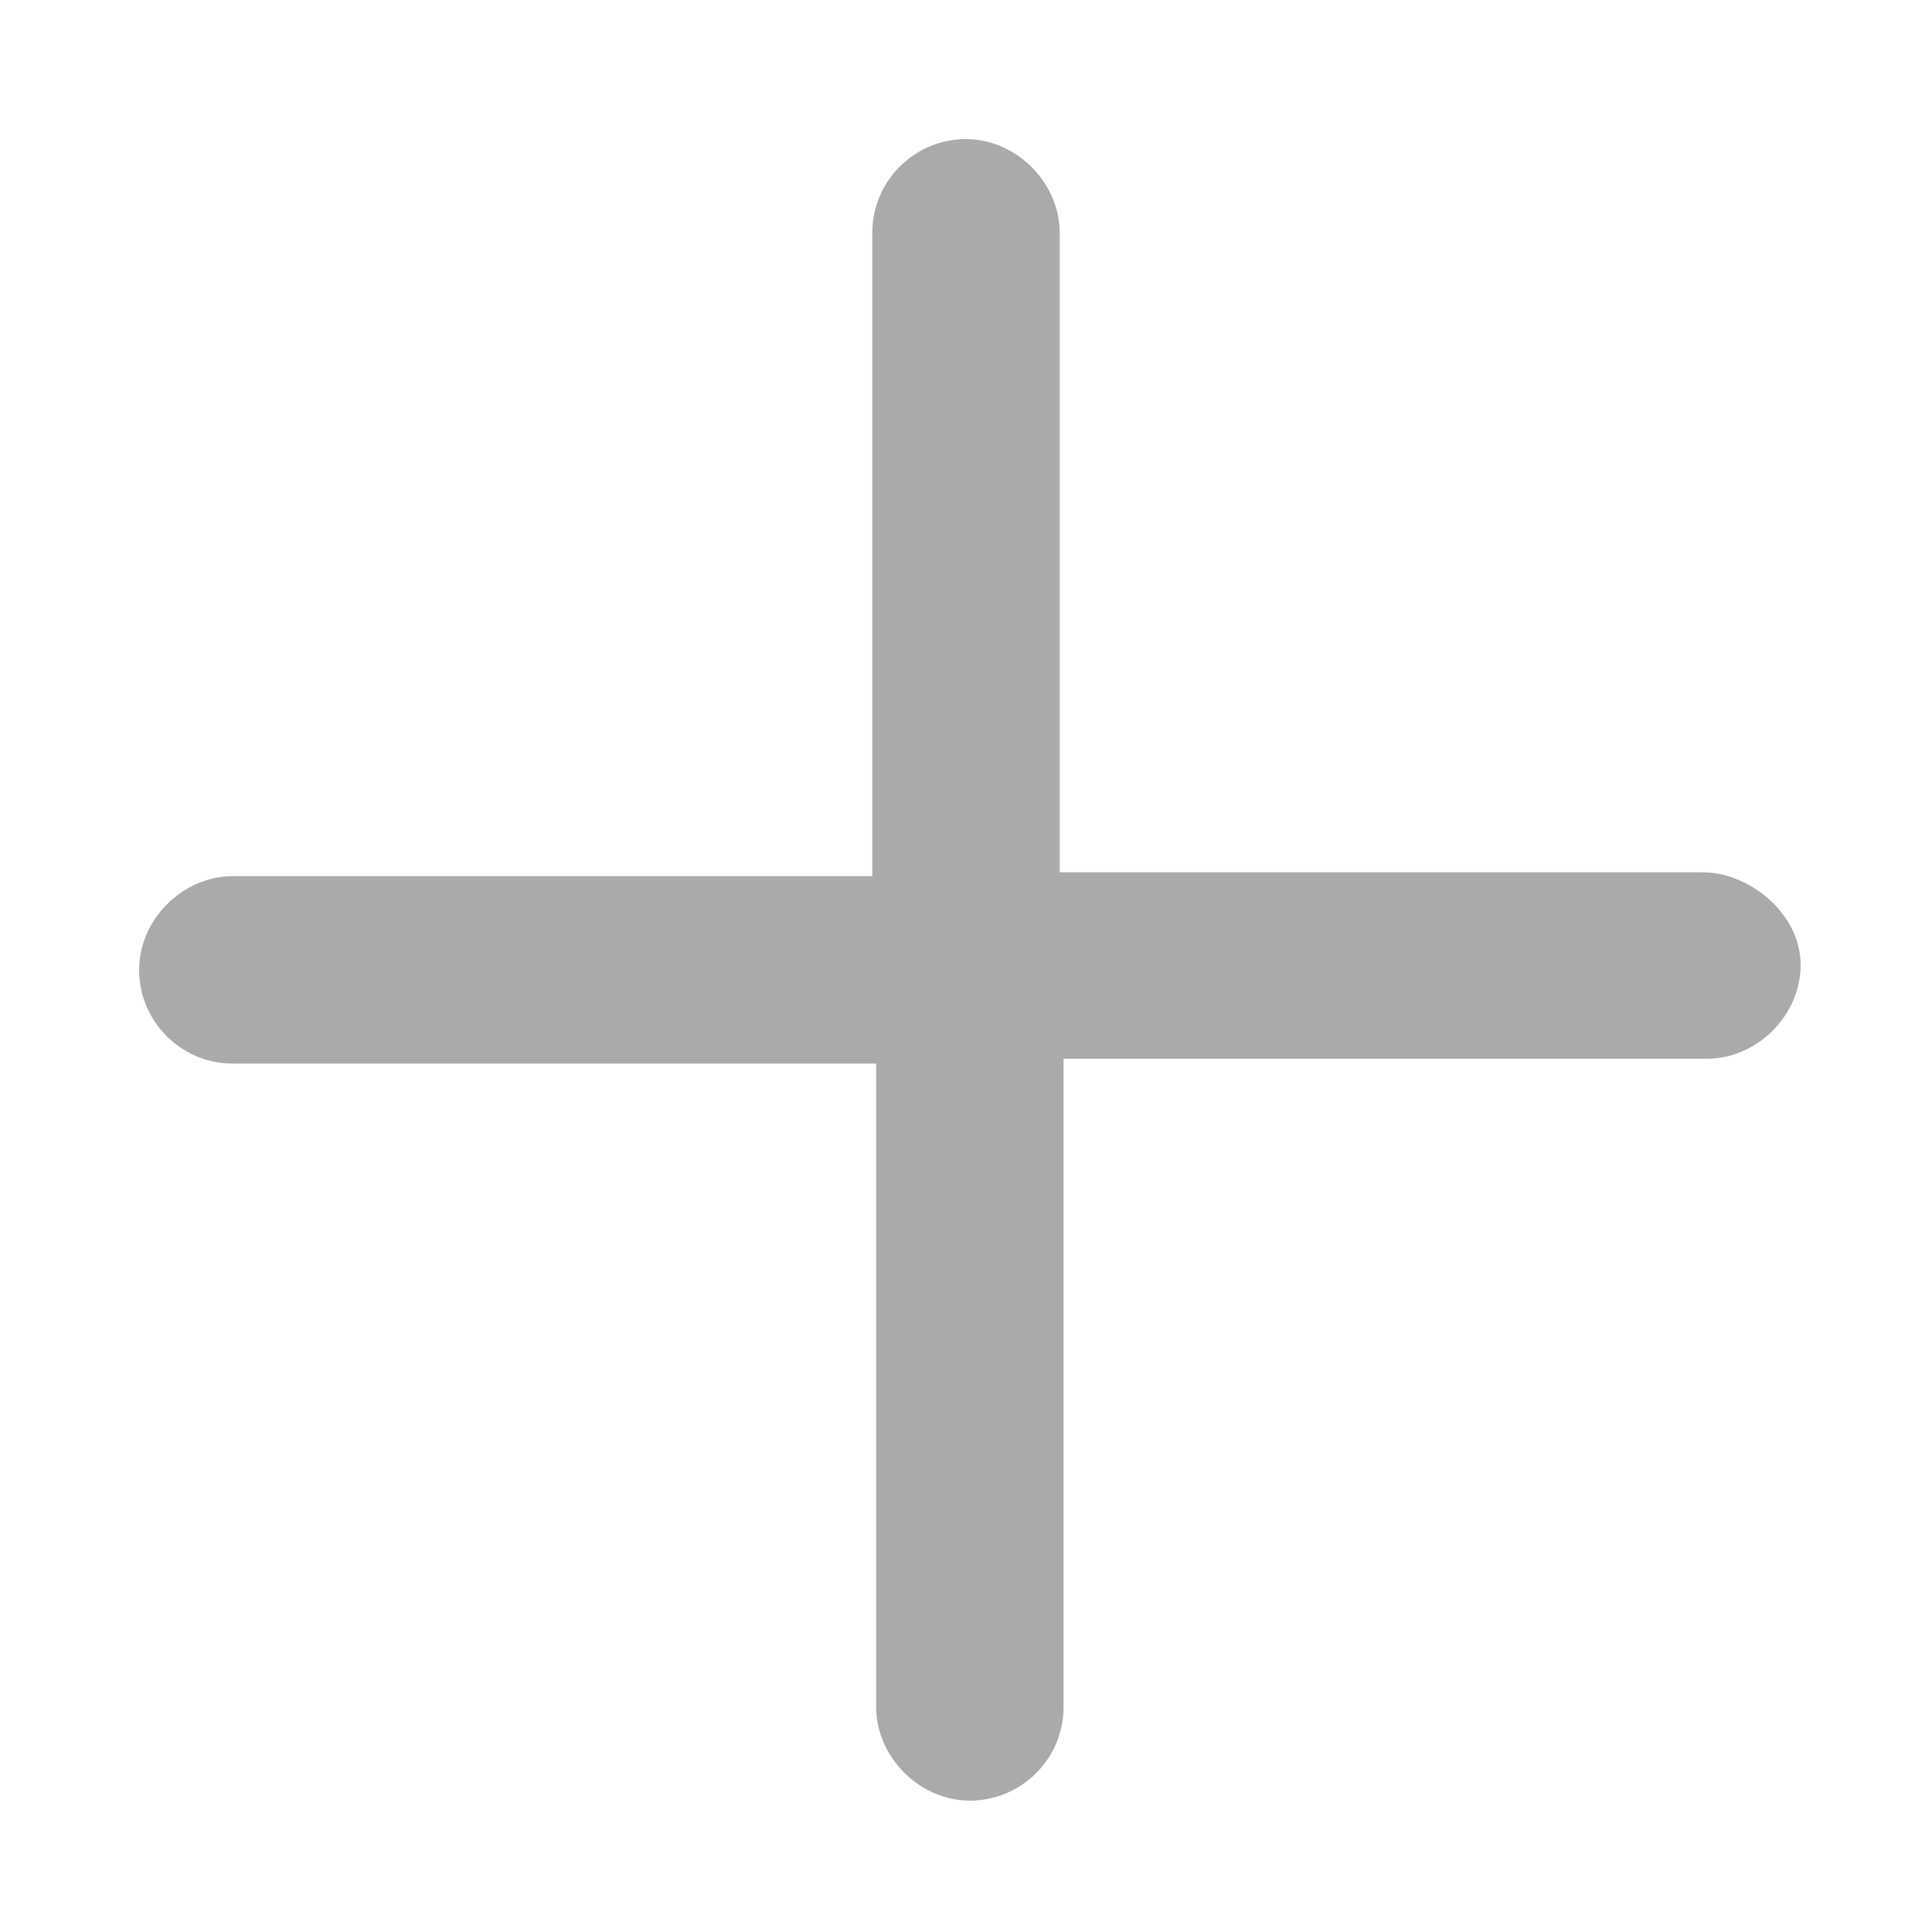 <?xml version="1.0" standalone="no"?><!DOCTYPE svg PUBLIC "-//W3C//DTD SVG 1.1//EN" "http://www.w3.org/Graphics/SVG/1.1/DTD/svg11.dtd"><svg t="1654152943003" class="icon" viewBox="0 0 1024 1024" version="1.1" xmlns="http://www.w3.org/2000/svg" p-id="5245" width="48" height="48" xmlns:xlink="http://www.w3.org/1999/xlink"><defs><style type="text/css">@font-face { font-family: feedback-iconfont; src: url("//at.alicdn.com/t/font_1031158_u69w8yhxdu.woff2?t=1630033759944") format("woff2"), url("//at.alicdn.com/t/font_1031158_u69w8yhxdu.woff?t=1630033759944") format("woff"), url("//at.alicdn.com/t/font_1031158_u69w8yhxdu.ttf?t=1630033759944") format("truetype"); }
</style></defs><path d="M902.656 462.336h-340.992V123.392c0-26.624-23.04-49.664-49.664-49.664-27.136 0-49.664 22.016-49.664 49.664v340.992H123.392c-26.624 0-49.664 23.04-49.664 49.664 0 27.136 22.016 49.664 49.664 49.664h340.992v340.992c0 26.624 23.04 49.664 49.664 49.664 27.136 0 49.664-22.016 49.664-49.664v-343.552h340.992c26.624 0 49.664-23.04 49.664-49.664 0-27.648-27.648-49.152-51.712-49.152z" p-id="5246" fill="#AAAAAA"></path></svg>